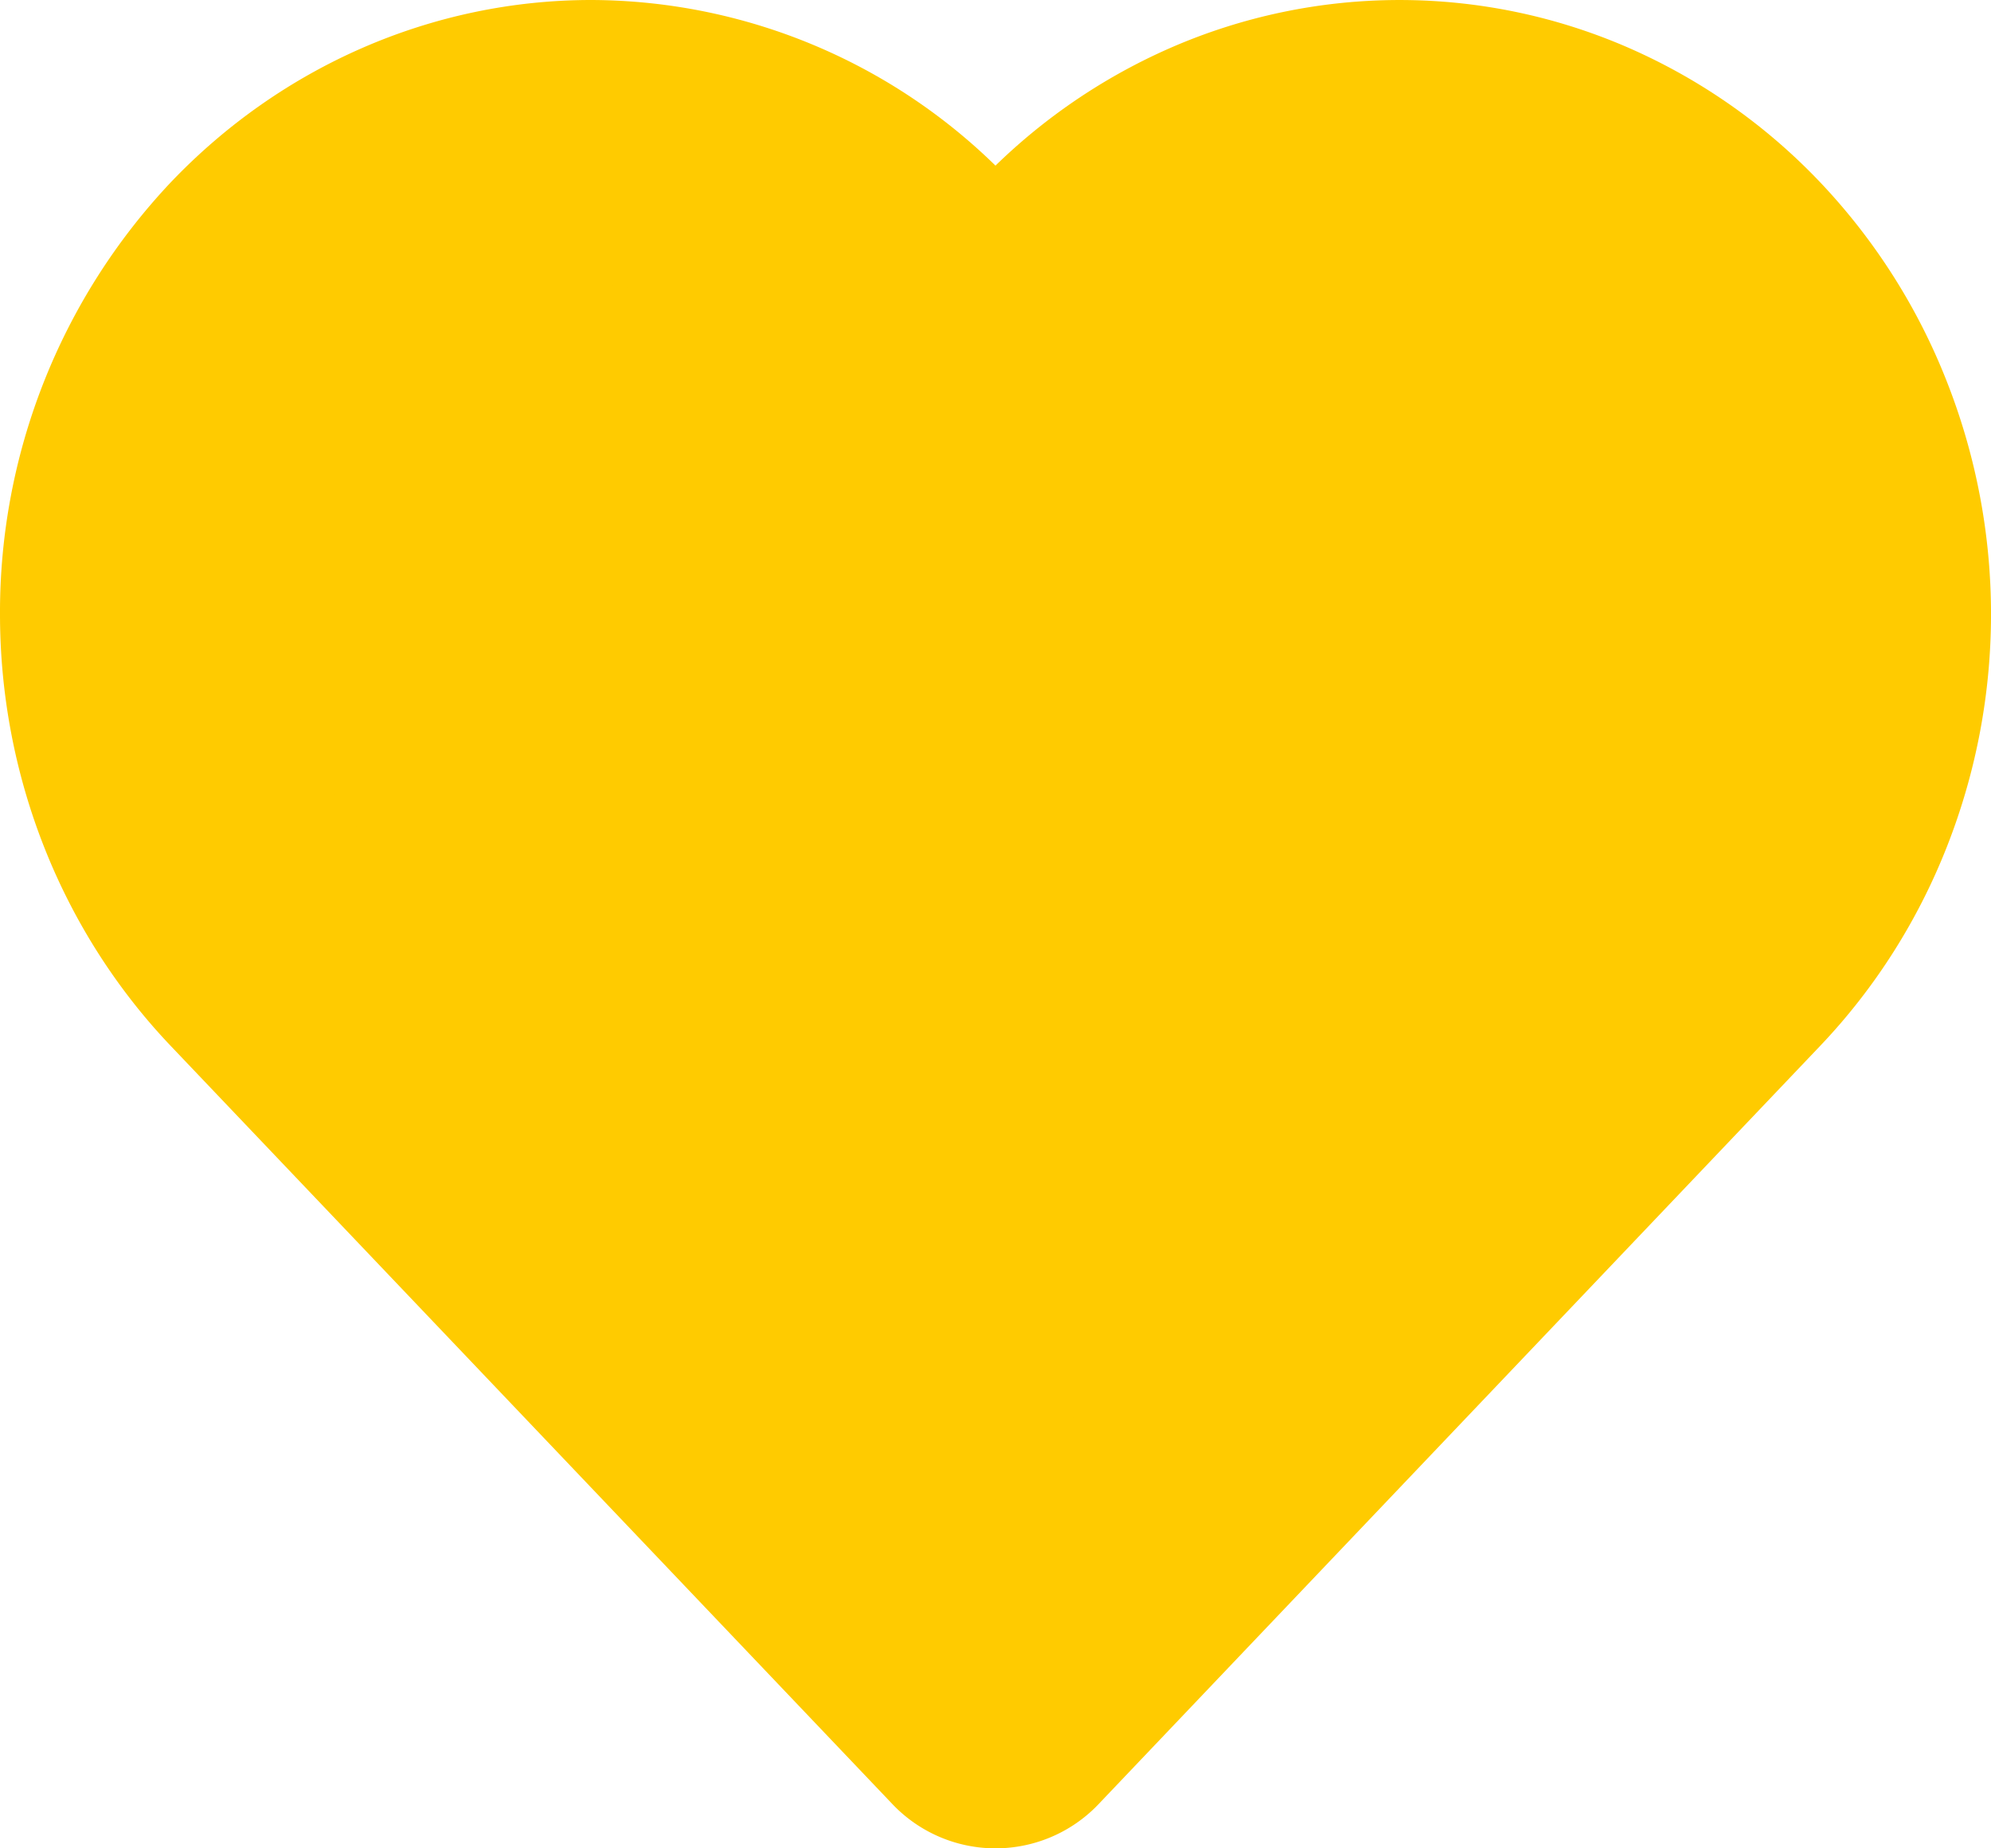 <svg width="14" height="13" fill="none" xmlns="http://www.w3.org/2000/svg"><path d="M12.075 1.972a3.153 3.153 0 00-1.025-.72 3.025 3.025 0 00-2.417 0 3.152 3.152 0 00-1.025.72L7 2.612l-.609-.64A3.082 3.082 0 004.158 1c-.837 0-1.64.35-2.233.972A3.407 3.407 0 001 4.32c0 .88.333 1.725.925 2.347l.609.64L7 12l4.466-4.694.609-.64c.293-.308.526-.674.684-1.076a3.465 3.465 0 000-2.54 3.336 3.336 0 00-.684-1.078z" fill="#FFCB00" stroke="#FFCB00" stroke-width="2" stroke-linecap="round" stroke-linejoin="round"/></svg>